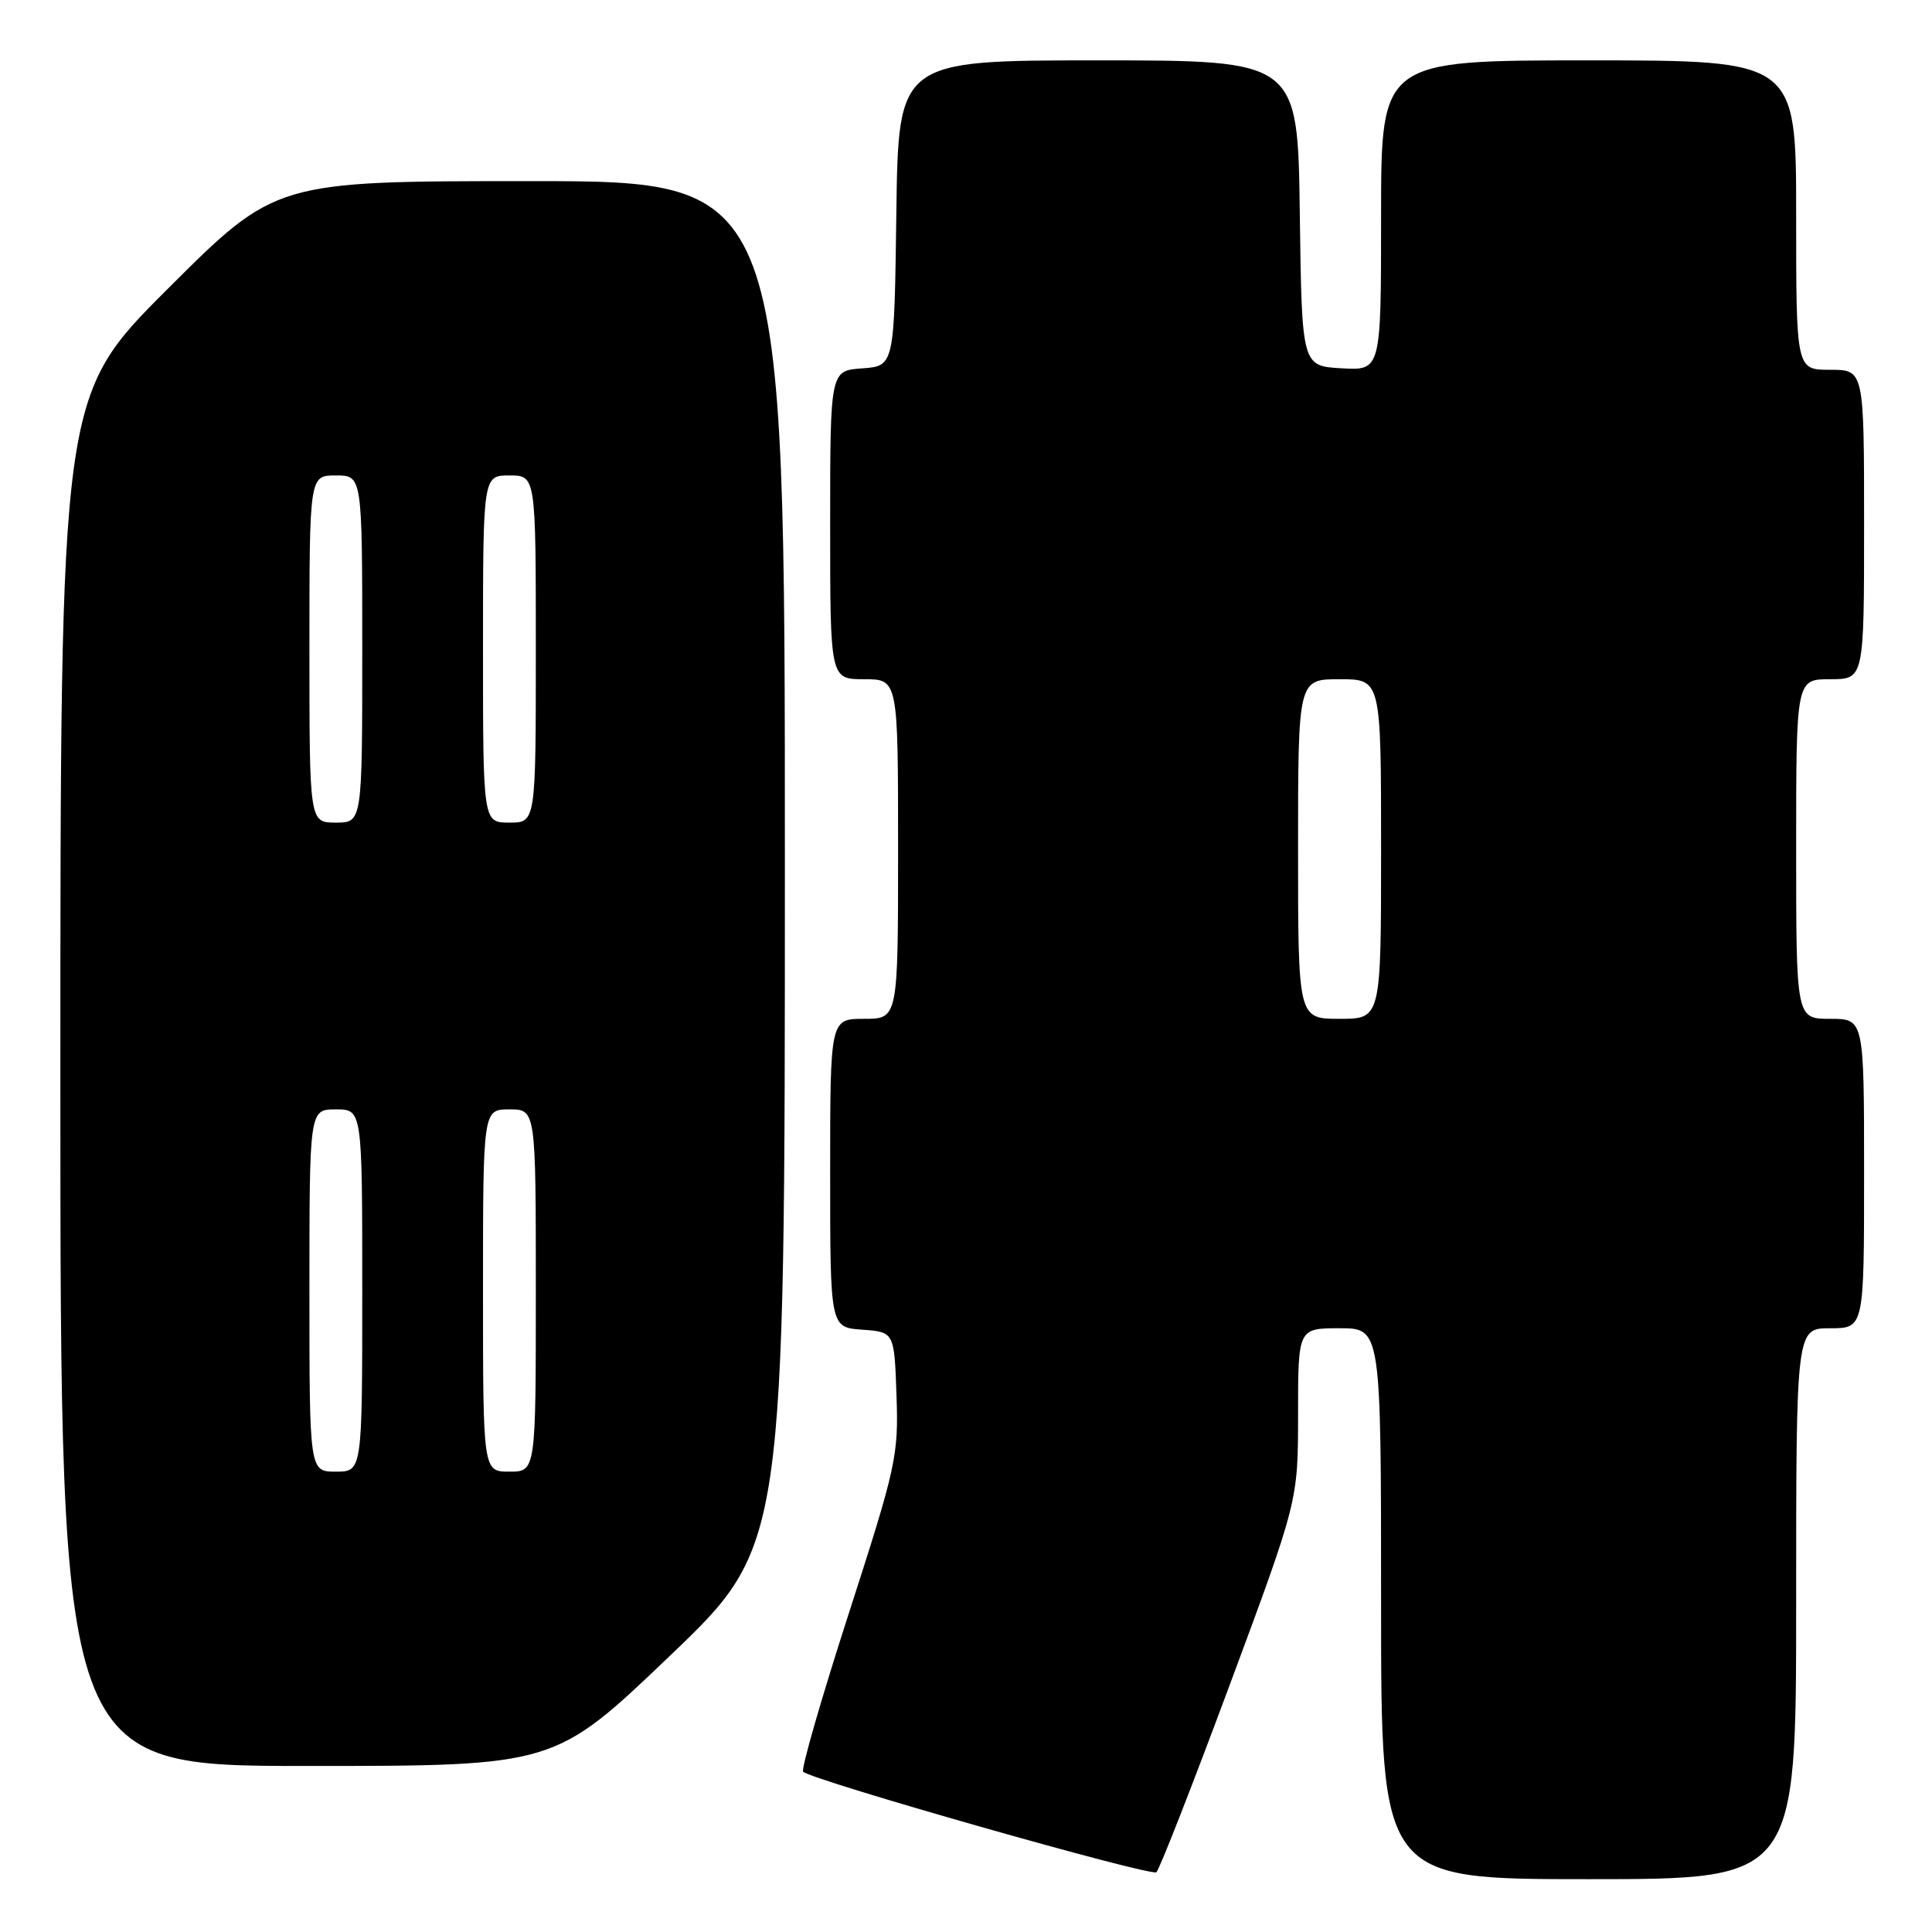<?xml version="1.0" encoding="UTF-8" standalone="no"?>
<!DOCTYPE svg PUBLIC "-//W3C//DTD SVG 1.1//EN" "http://www.w3.org/Graphics/SVG/1.1/DTD/svg11.dtd" >
<svg xmlns="http://www.w3.org/2000/svg" xmlns:xlink="http://www.w3.org/1999/xlink" version="1.1" viewBox="0 0 256 256">
 <g >
 <path fill="currentColor"
d=" M 162.98 223.16 C 172.00 198.88 172.00 198.88 172.00 187.44 C 172.00 176.00 172.00 176.00 177.50 176.00 C 183.00 176.00 183.00 176.00 183.00 212.50 C 183.00 249.00 183.00 249.00 210.50 249.00 C 238.00 249.00 238.00 249.00 238.00 212.50 C 238.00 176.00 238.00 176.00 242.50 176.00 C 247.00 176.00 247.00 176.00 247.00 155.50 C 247.00 135.00 247.00 135.00 242.50 135.00 C 238.00 135.00 238.00 135.00 238.00 112.50 C 238.00 90.00 238.00 90.00 242.50 90.00 C 247.00 90.00 247.00 90.00 247.00 69.50 C 247.00 49.00 247.00 49.00 242.50 49.00 C 238.00 49.00 238.00 49.00 238.00 28.50 C 238.00 8.00 238.00 8.00 210.50 8.00 C 183.00 8.00 183.00 8.00 183.00 28.55 C 183.00 49.10 183.00 49.10 177.75 48.80 C 172.50 48.50 172.50 48.50 172.23 28.25 C 171.96 8.00 171.96 8.00 145.50 8.00 C 119.04 8.00 119.04 8.00 118.77 28.25 C 118.50 48.50 118.50 48.50 114.25 48.81 C 110.00 49.11 110.00 49.11 110.00 69.56 C 110.00 90.00 110.00 90.00 114.50 90.00 C 119.00 90.00 119.00 90.00 119.00 112.50 C 119.00 135.00 119.00 135.00 114.50 135.00 C 110.00 135.00 110.00 135.00 110.00 155.44 C 110.00 175.89 110.00 175.89 114.25 176.19 C 118.50 176.50 118.50 176.50 118.79 184.89 C 119.07 192.88 118.77 194.28 112.48 213.75 C 108.85 225.00 106.12 234.45 106.42 234.76 C 107.56 235.89 152.53 248.69 153.23 248.08 C 153.63 247.72 158.02 236.51 162.98 223.16 Z  M 88.75 219.42 C 104.00 204.84 104.00 204.84 104.00 114.42 C 104.00 24.00 104.00 24.00 70.26 24.00 C 36.53 24.00 36.53 24.00 22.26 38.24 C 8.00 52.47 8.00 52.47 8.00 143.24 C 8.00 234.00 8.00 234.00 40.75 234.00 C 73.50 234.00 73.50 234.00 88.75 219.42 Z  M 172.00 112.50 C 172.00 90.00 172.00 90.00 177.50 90.00 C 183.00 90.00 183.00 90.00 183.00 112.50 C 183.00 135.00 183.00 135.00 177.50 135.00 C 172.00 135.00 172.00 135.00 172.00 112.50 Z  M 41.00 171.00 C 41.00 147.00 41.00 147.00 44.50 147.00 C 48.00 147.00 48.00 147.00 48.00 171.00 C 48.00 195.00 48.00 195.00 44.50 195.00 C 41.00 195.00 41.00 195.00 41.00 171.00 Z  M 64.00 171.00 C 64.00 147.00 64.00 147.00 67.50 147.00 C 71.00 147.00 71.00 147.00 71.00 171.00 C 71.00 195.00 71.00 195.00 67.50 195.00 C 64.00 195.00 64.00 195.00 64.00 171.00 Z  M 41.00 86.00 C 41.00 63.00 41.00 63.00 44.50 63.00 C 48.00 63.00 48.00 63.00 48.00 86.00 C 48.00 109.00 48.00 109.00 44.50 109.00 C 41.00 109.00 41.00 109.00 41.00 86.00 Z  M 64.00 86.00 C 64.00 63.00 64.00 63.00 67.50 63.00 C 71.00 63.00 71.00 63.00 71.00 86.00 C 71.00 109.00 71.00 109.00 67.50 109.00 C 64.00 109.00 64.00 109.00 64.00 86.00 Z "/>
</g>
</svg>